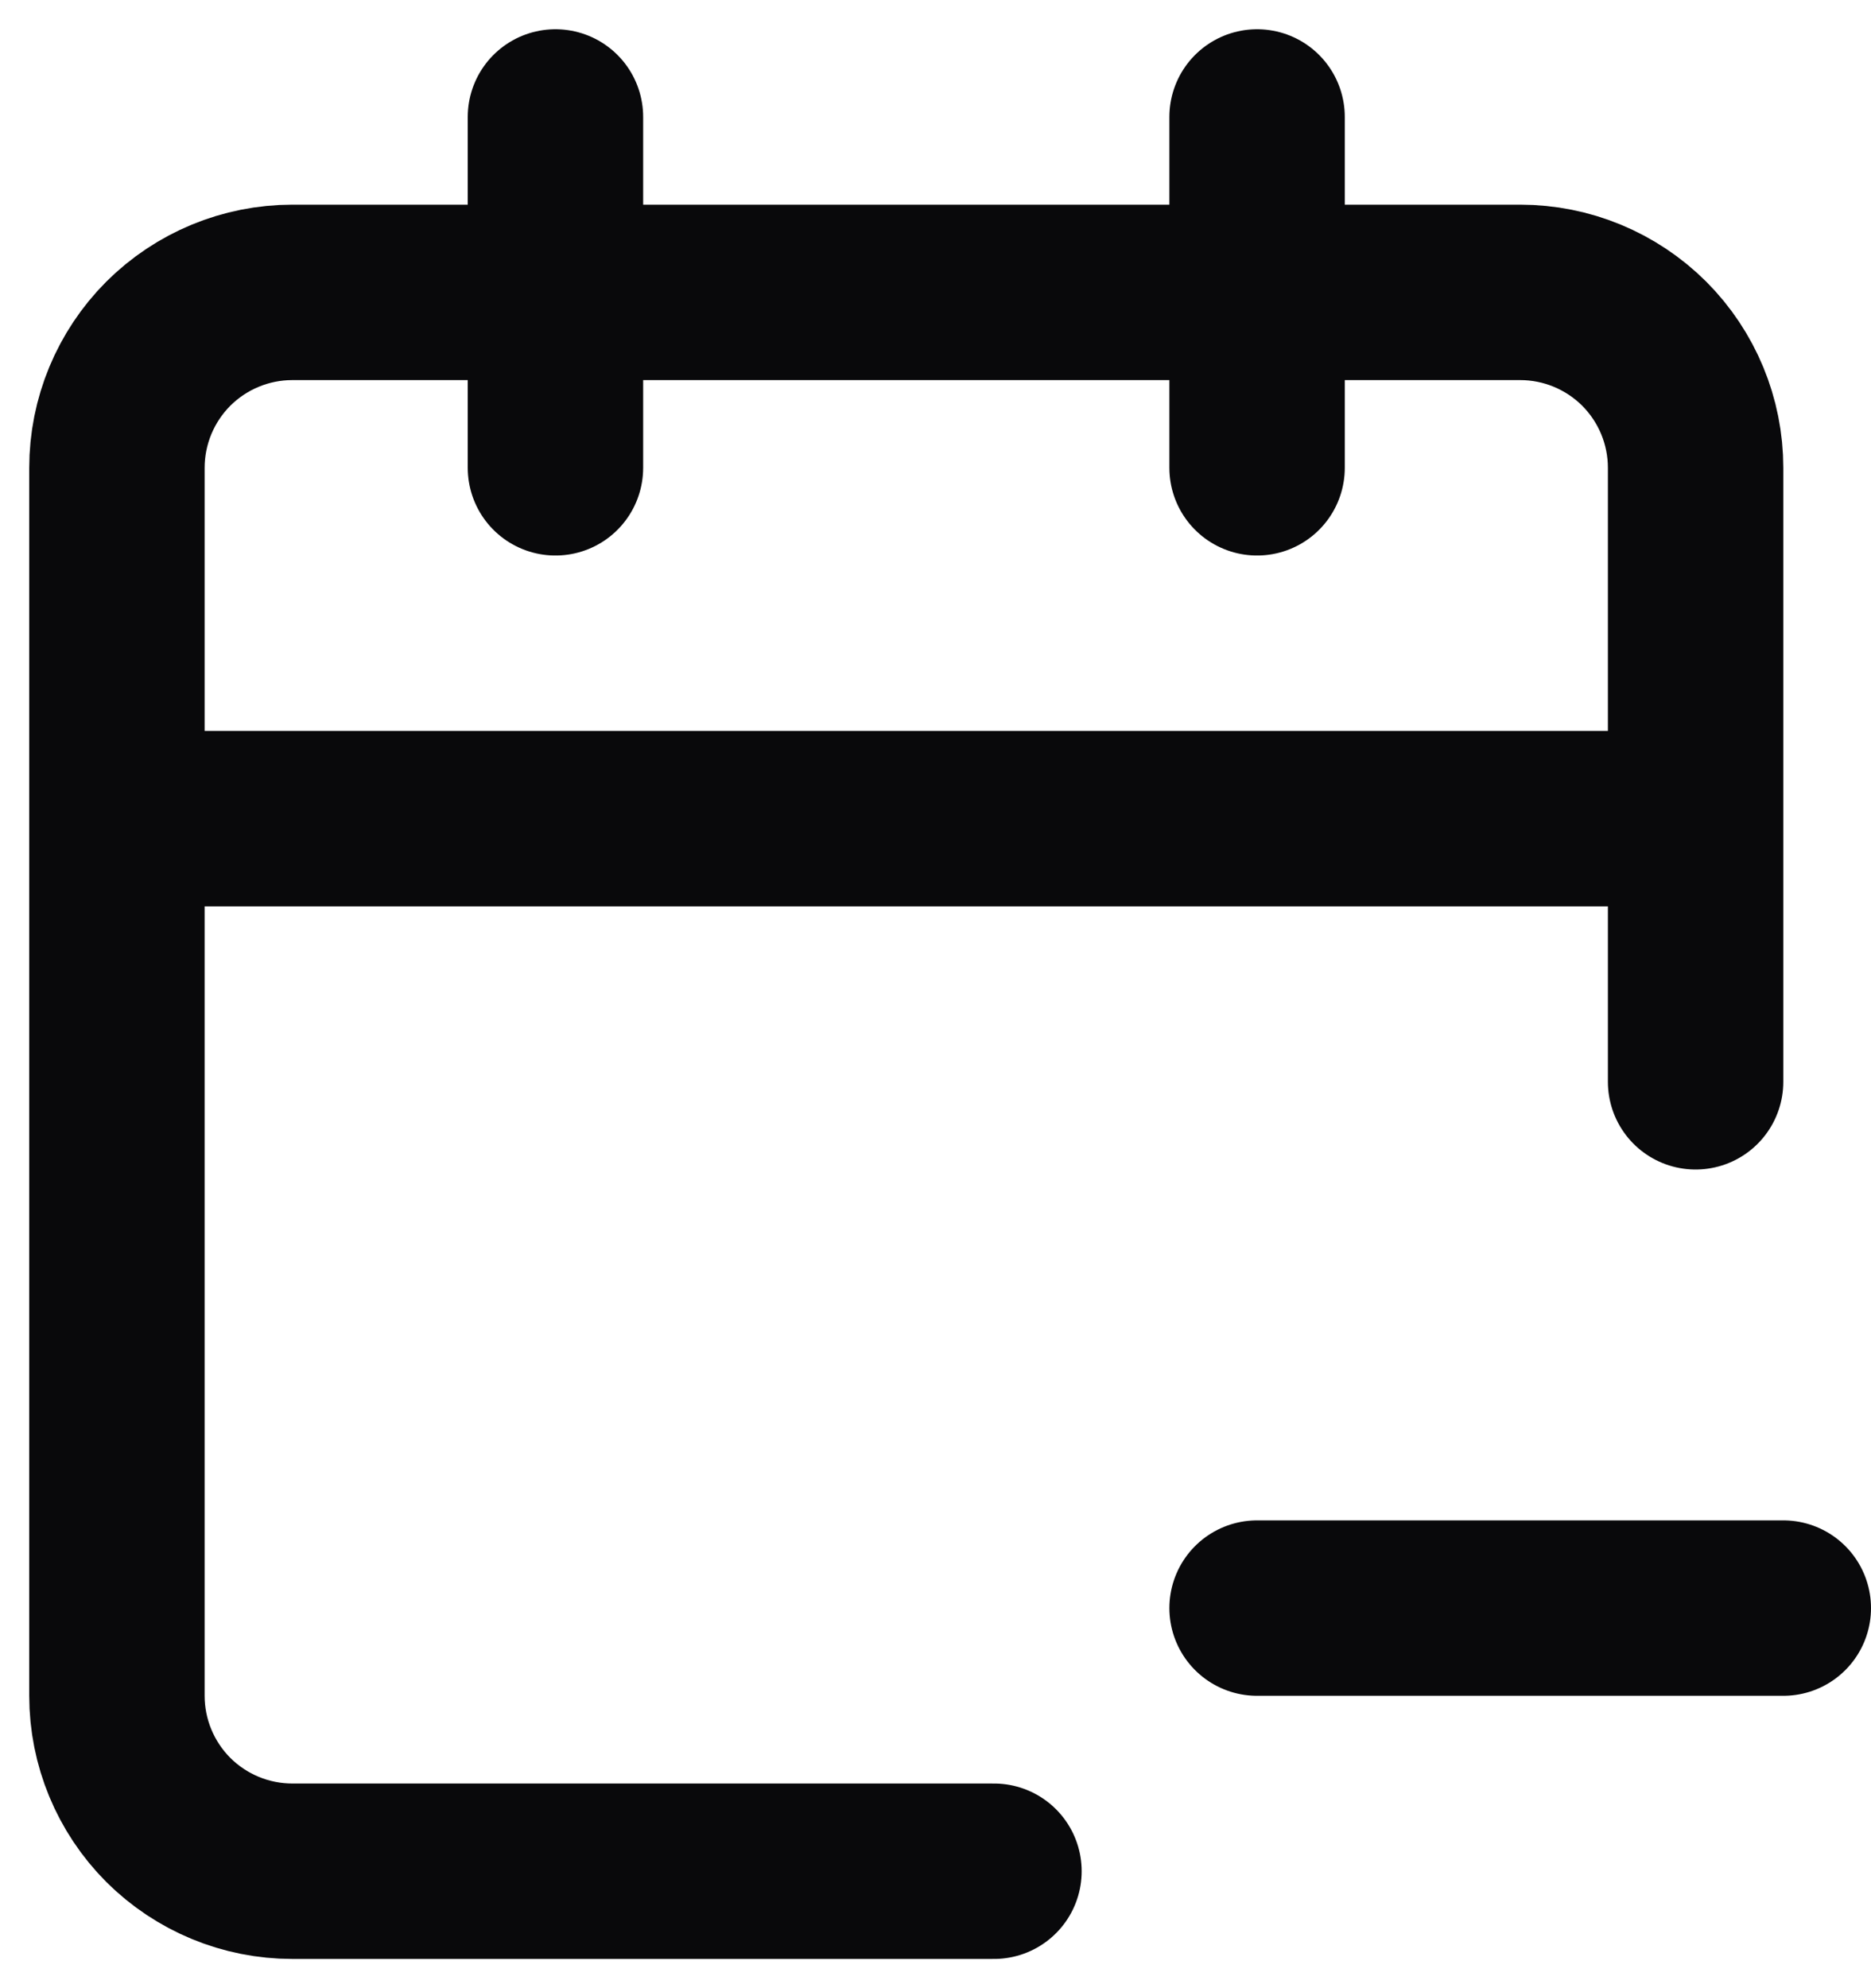 <svg width="16" height="17" viewBox="0 0 16 17" fill="none" xmlns="http://www.w3.org/2000/svg">
<path d="M4.75 1V4M10.75 1V4M14.5 9.25V4C14.5 3.602 14.342 3.221 14.061 2.939C13.779 2.658 13.398 2.5 13 2.5H2.5C2.102 2.5 1.721 2.658 1.439 2.939C1.158 3.221 1 3.602 1 4V14.5C1 14.898 1.158 15.279 1.439 15.561C1.721 15.842 2.102 16 2.5 16H8.5M1 7H14.5M10.75 13.75H15.25" stroke="#09090B" stroke-width="1.5" stroke-linecap="round" stroke-linejoin="round"/>
</svg>
